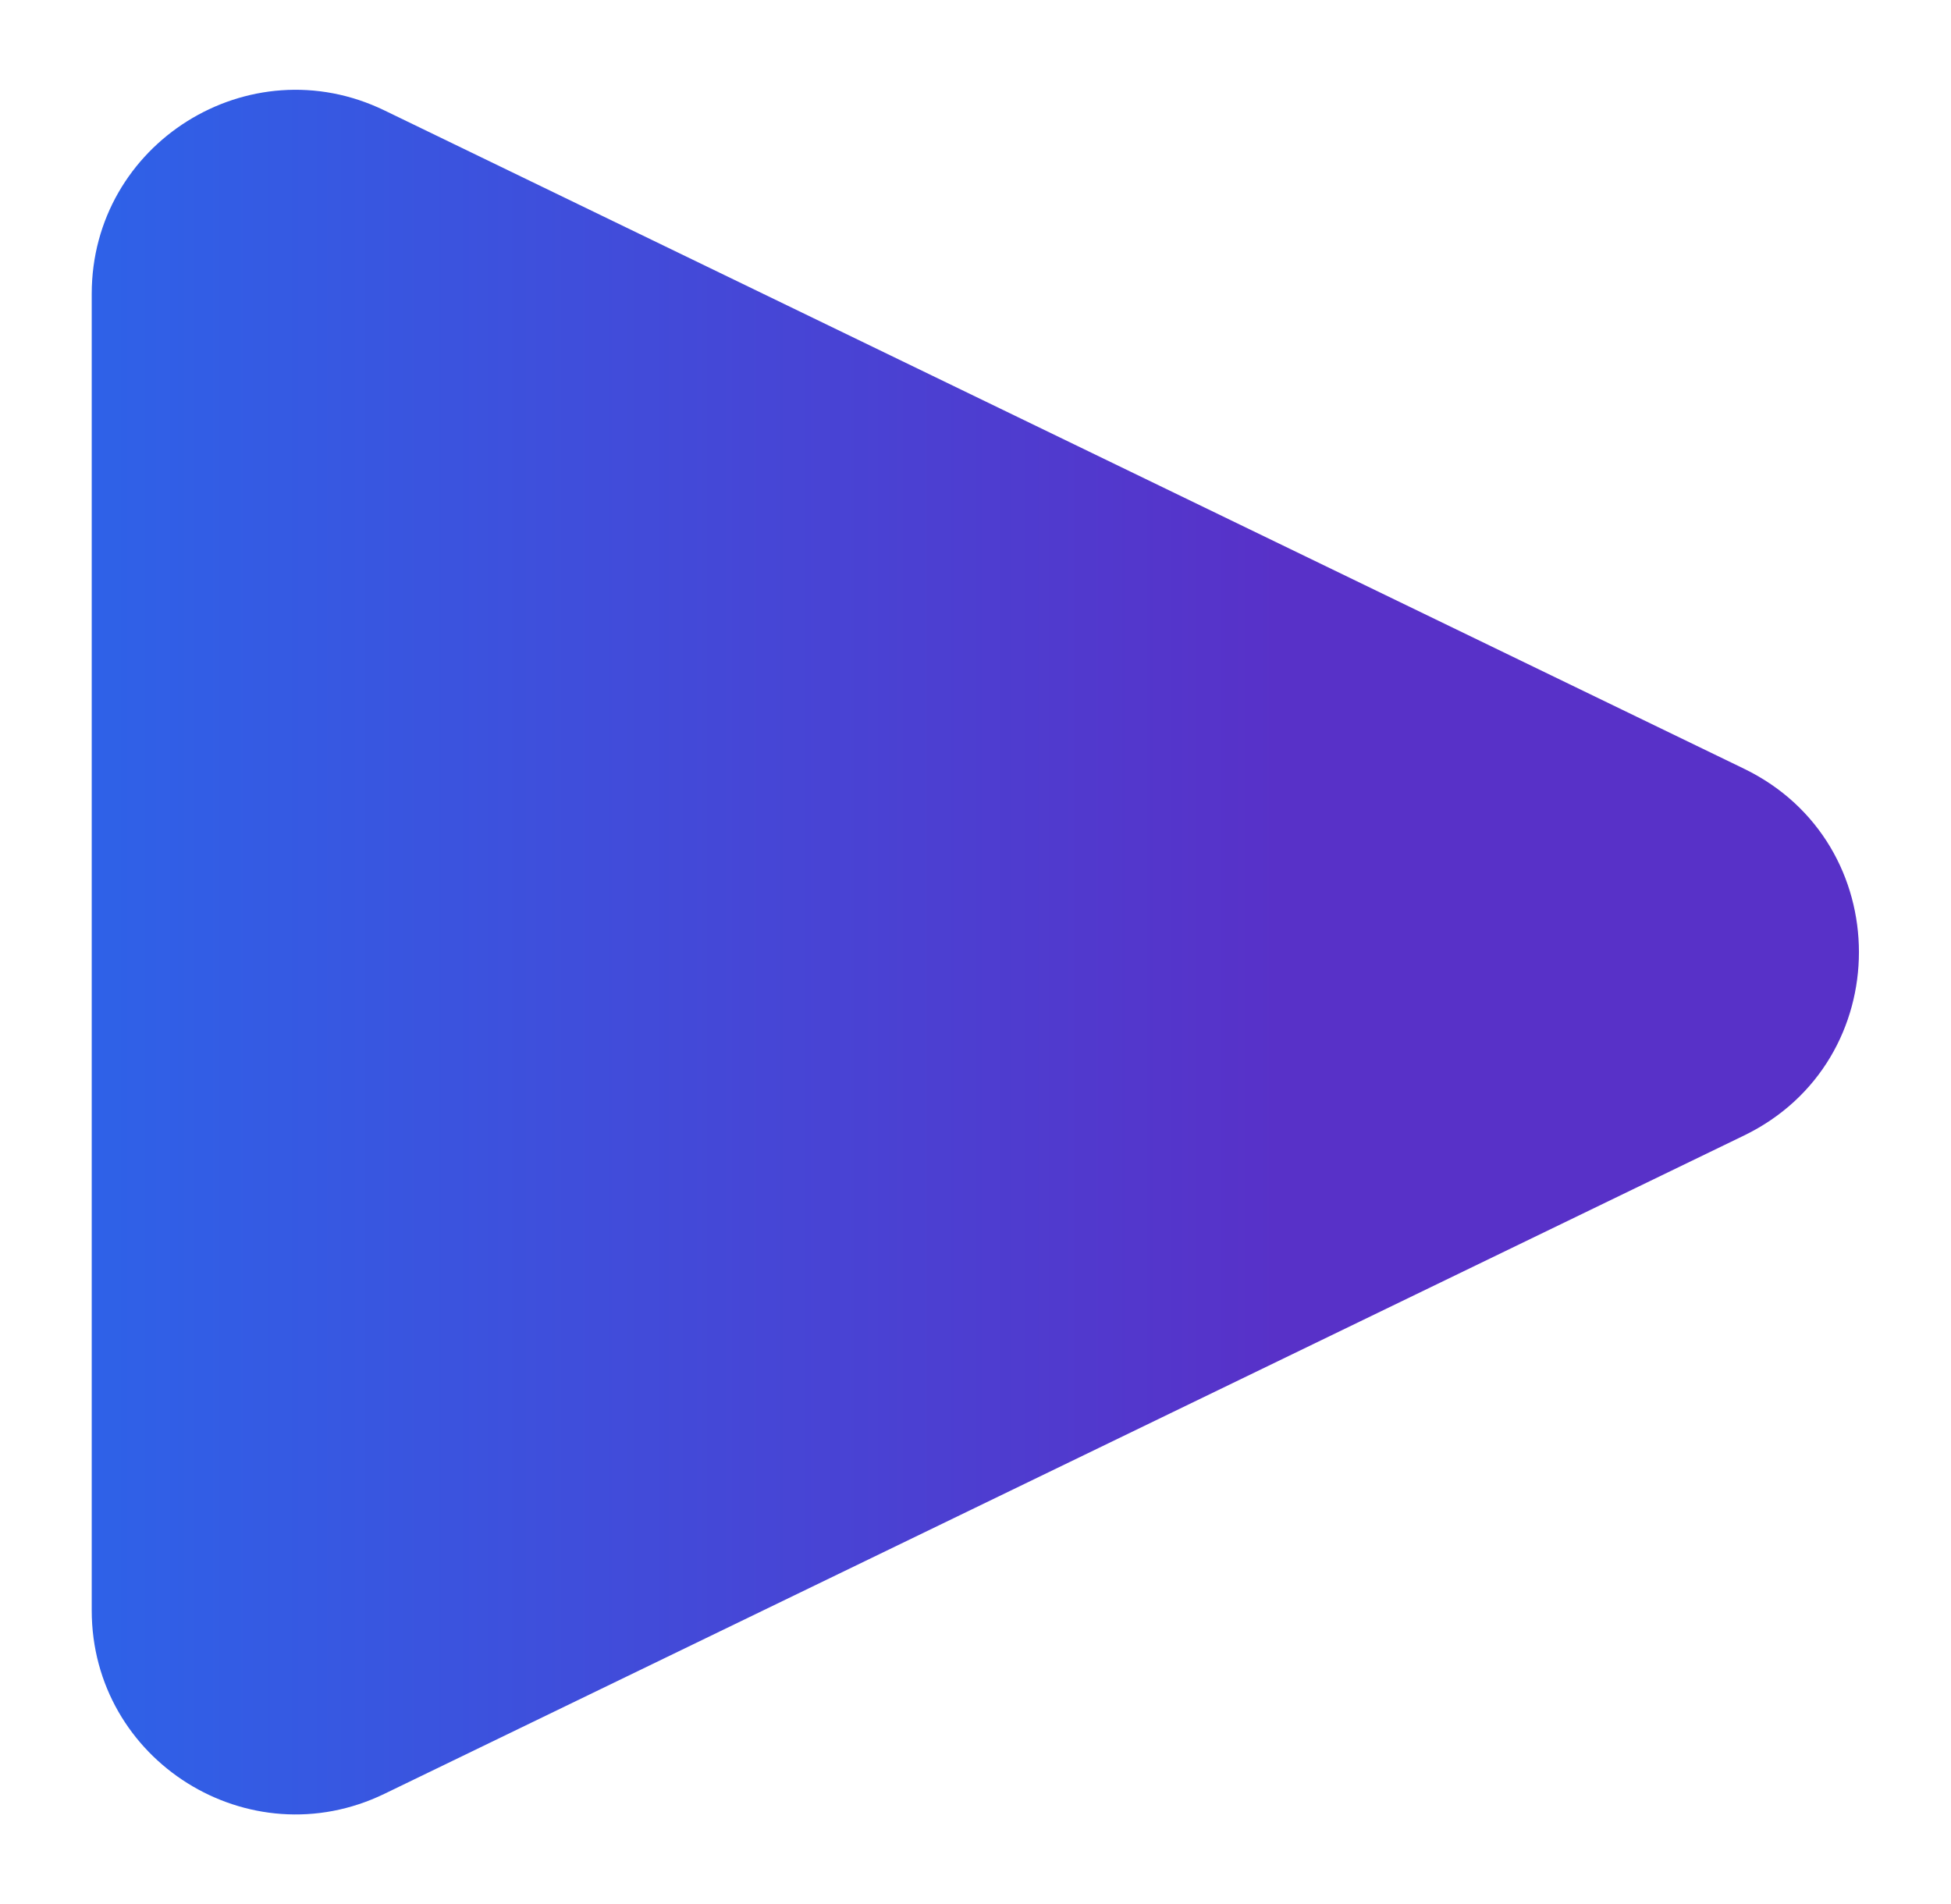 <svg width="335" height="327" viewBox="0 0 335 327" fill="none" xmlns="http://www.w3.org/2000/svg">
<g filter="url(#filter0_d_1611_657)">
<path d="M295.446 127.999C321.774 140.748 321.774 178.252 295.446 191.001L62.004 304.041C38.761 315.296 11.75 298.364 11.75 272.539V46.461C11.75 20.636 38.761 3.704 62.004 14.959L295.446 127.999Z" fill="url(#paint0_linear_1611_657)"/>
</g>
<defs>
<filter id="filter0_d_1611_657" x="0.65" y="0.317" width="333.642" height="326.366" filterUnits="userSpaceOnUse" color-interpolation-filters="sRGB">
<feFlood flood-opacity="0" result="BackgroundImageFix"/>
<feColorMatrix in="SourceAlpha" type="matrix" values="0 0 0 0 0 0 0 0 0 0 0 0 0 0 0 0 0 0 127 0" result="hardAlpha"/>
<feOffset dx="4" dy="4"/>
<feGaussianBlur stdDeviation="7.55"/>
<feComposite in2="hardAlpha" operator="out"/>
<feColorMatrix type="matrix" values="0 0 0 0 0.251 0 0 0 0 0.482 0 0 0 0 1 0 0 0 1 0"/>
<feBlend mode="normal" in2="BackgroundImageFix" result="effect1_dropShadow_1611_657"/>
<feBlend mode="normal" in="SourceGraphic" in2="effect1_dropShadow_1611_657" result="shape"/>
</filter>
<linearGradient id="paint0_linear_1611_657" x1="216" y1="159.5" x2="10.5" y2="159.5" gradientUnits="userSpaceOnUse">
<stop stop-color="#5831C8"/>
<stop offset="1" stop-color="#2E62E8"/>
</linearGradient>
</defs>
</svg>
